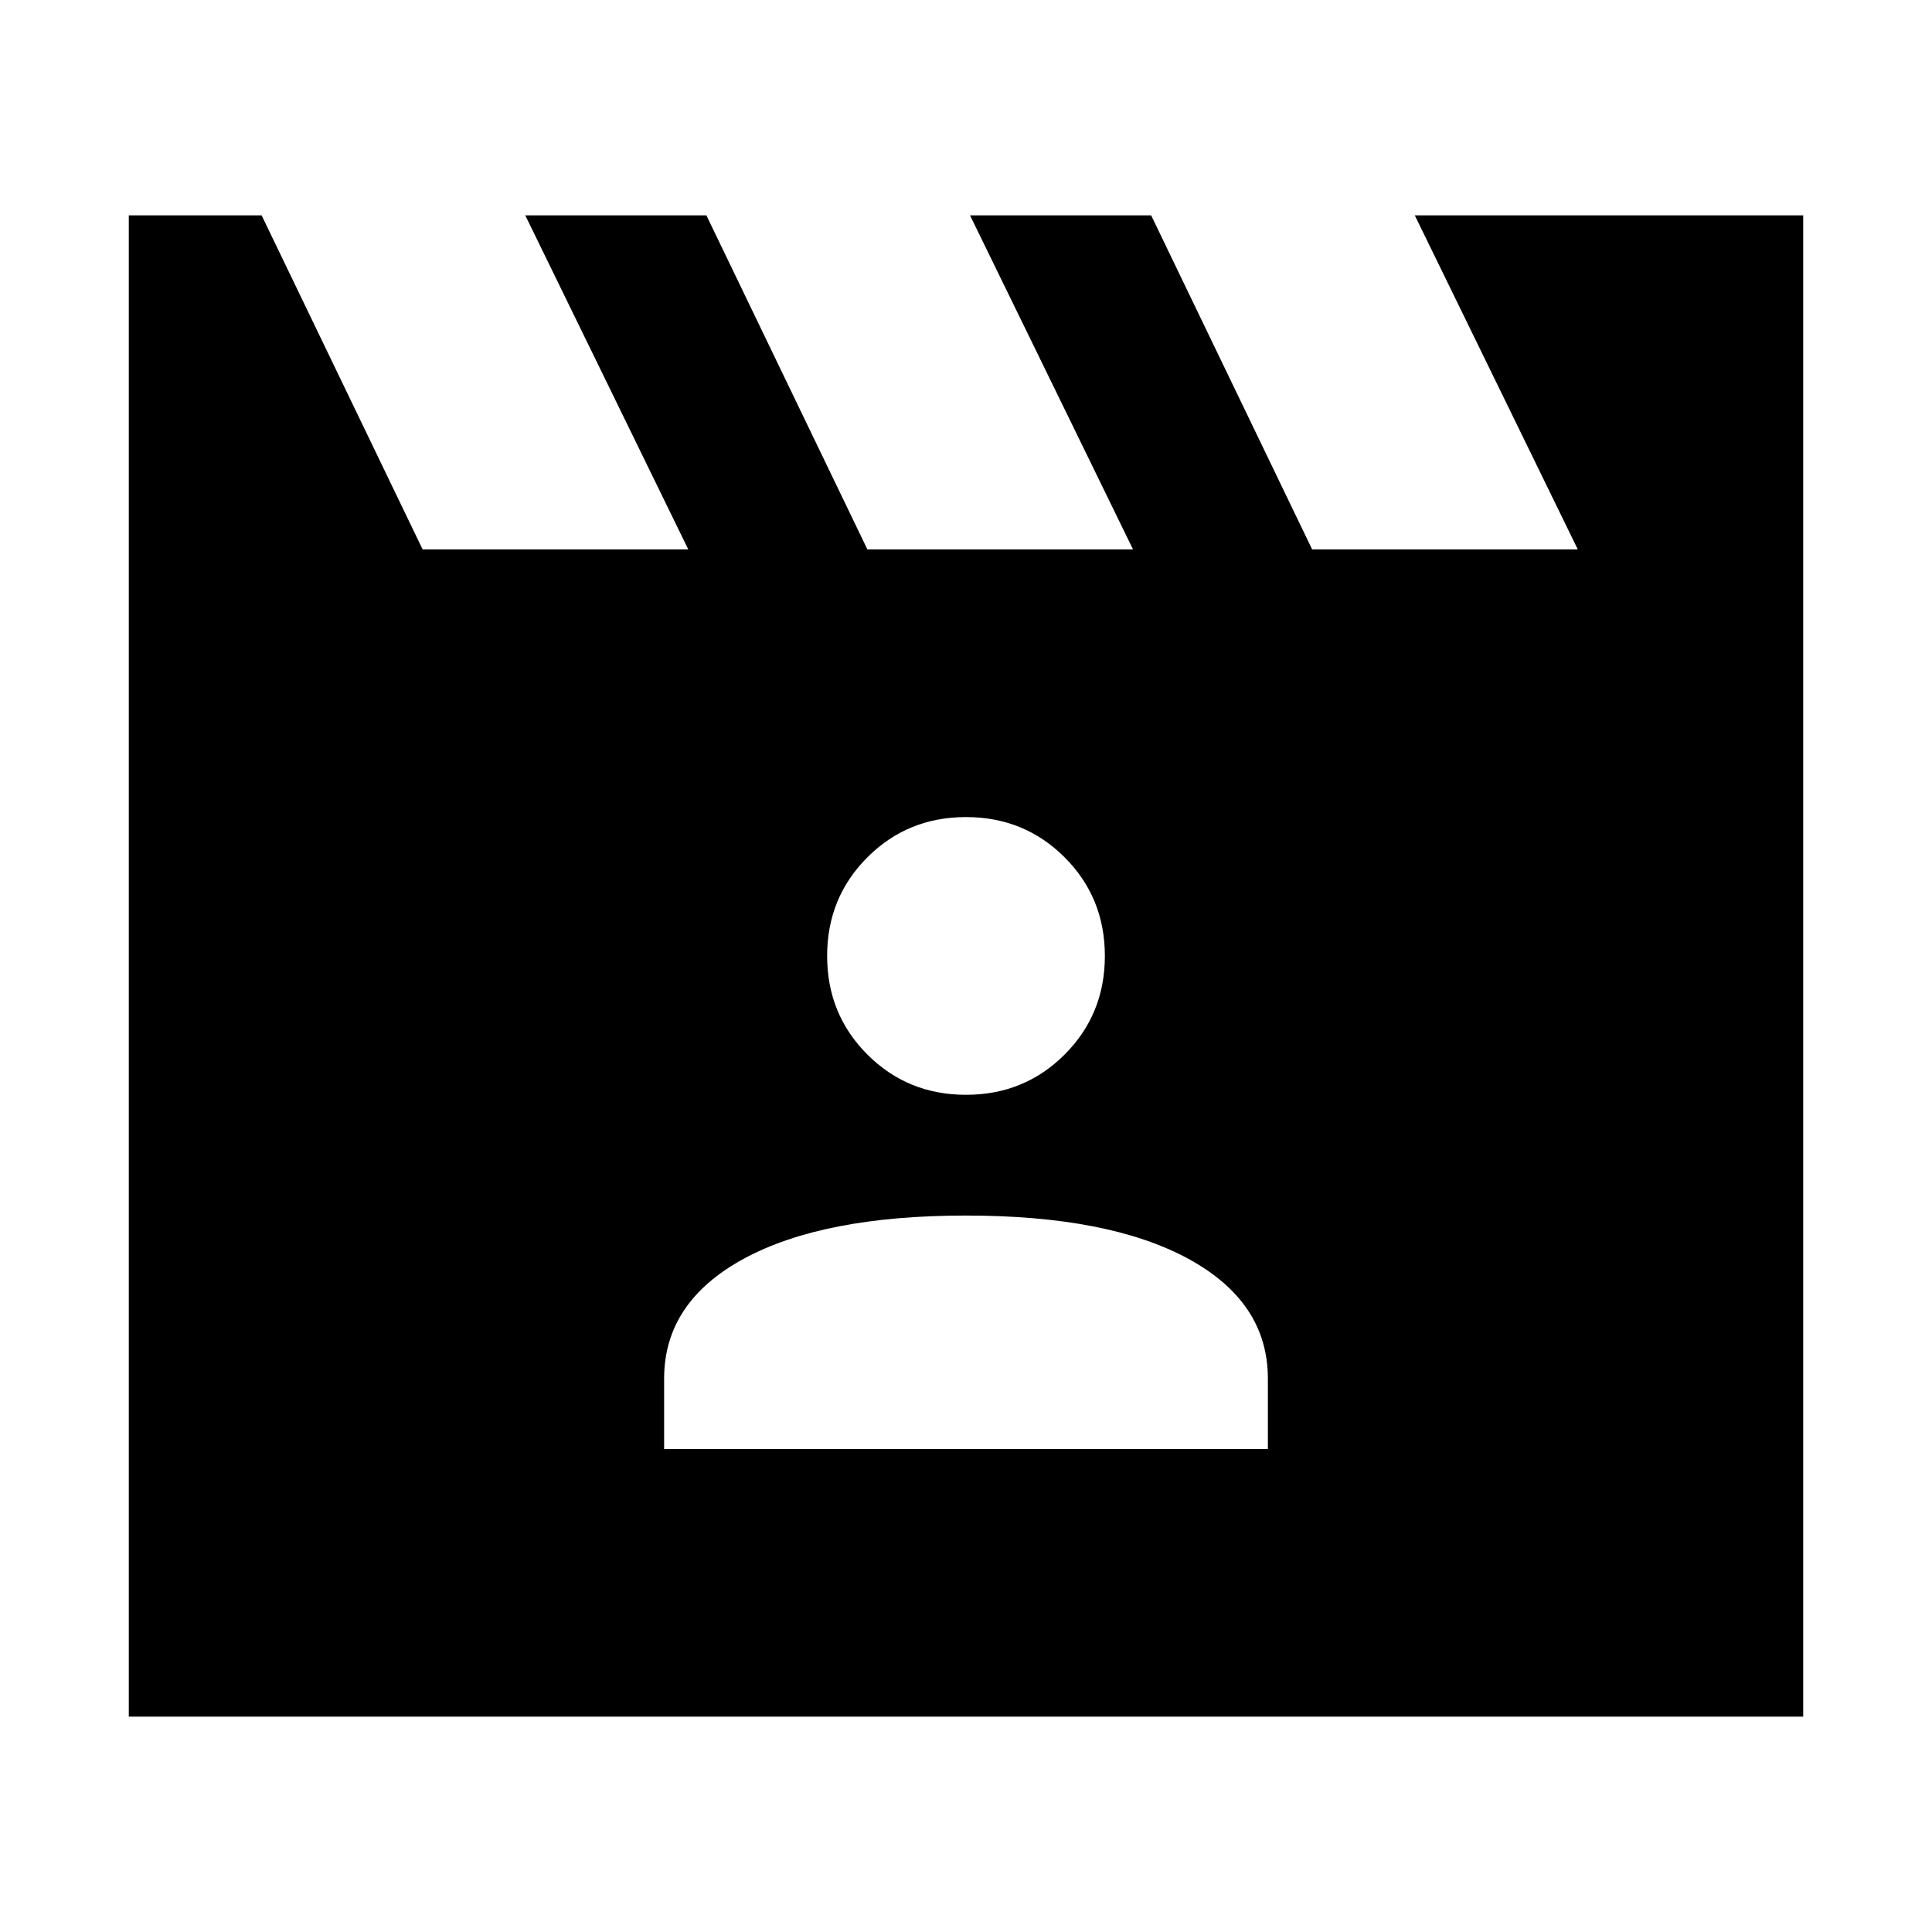 <svg xmlns="http://www.w3.org/2000/svg" height="48" width="48"><path d="m6.5 5.35 4 8.3h6.6l-4.05-8.3h4.5l4 8.3h6.6l-4.05-8.3h4.5l4 8.3h6.6l-4.05-8.3h9.65v37.3H3.2V5.35ZM16.5 36h15v-1.75q0-1.9-1.975-2.975Q27.55 30.2 24 30.2q-3.55 0-5.525 1.075Q16.5 32.35 16.5 34.25Zm7.5-8.8q1.45 0 2.45-1 1-1 1-2.45 0-1.45-1-2.45-1-1-2.45-1-1.45 0-2.45 1-1 1-1 2.45 0 1.45 1 2.45 1 1 2.45 1Z"/></svg>